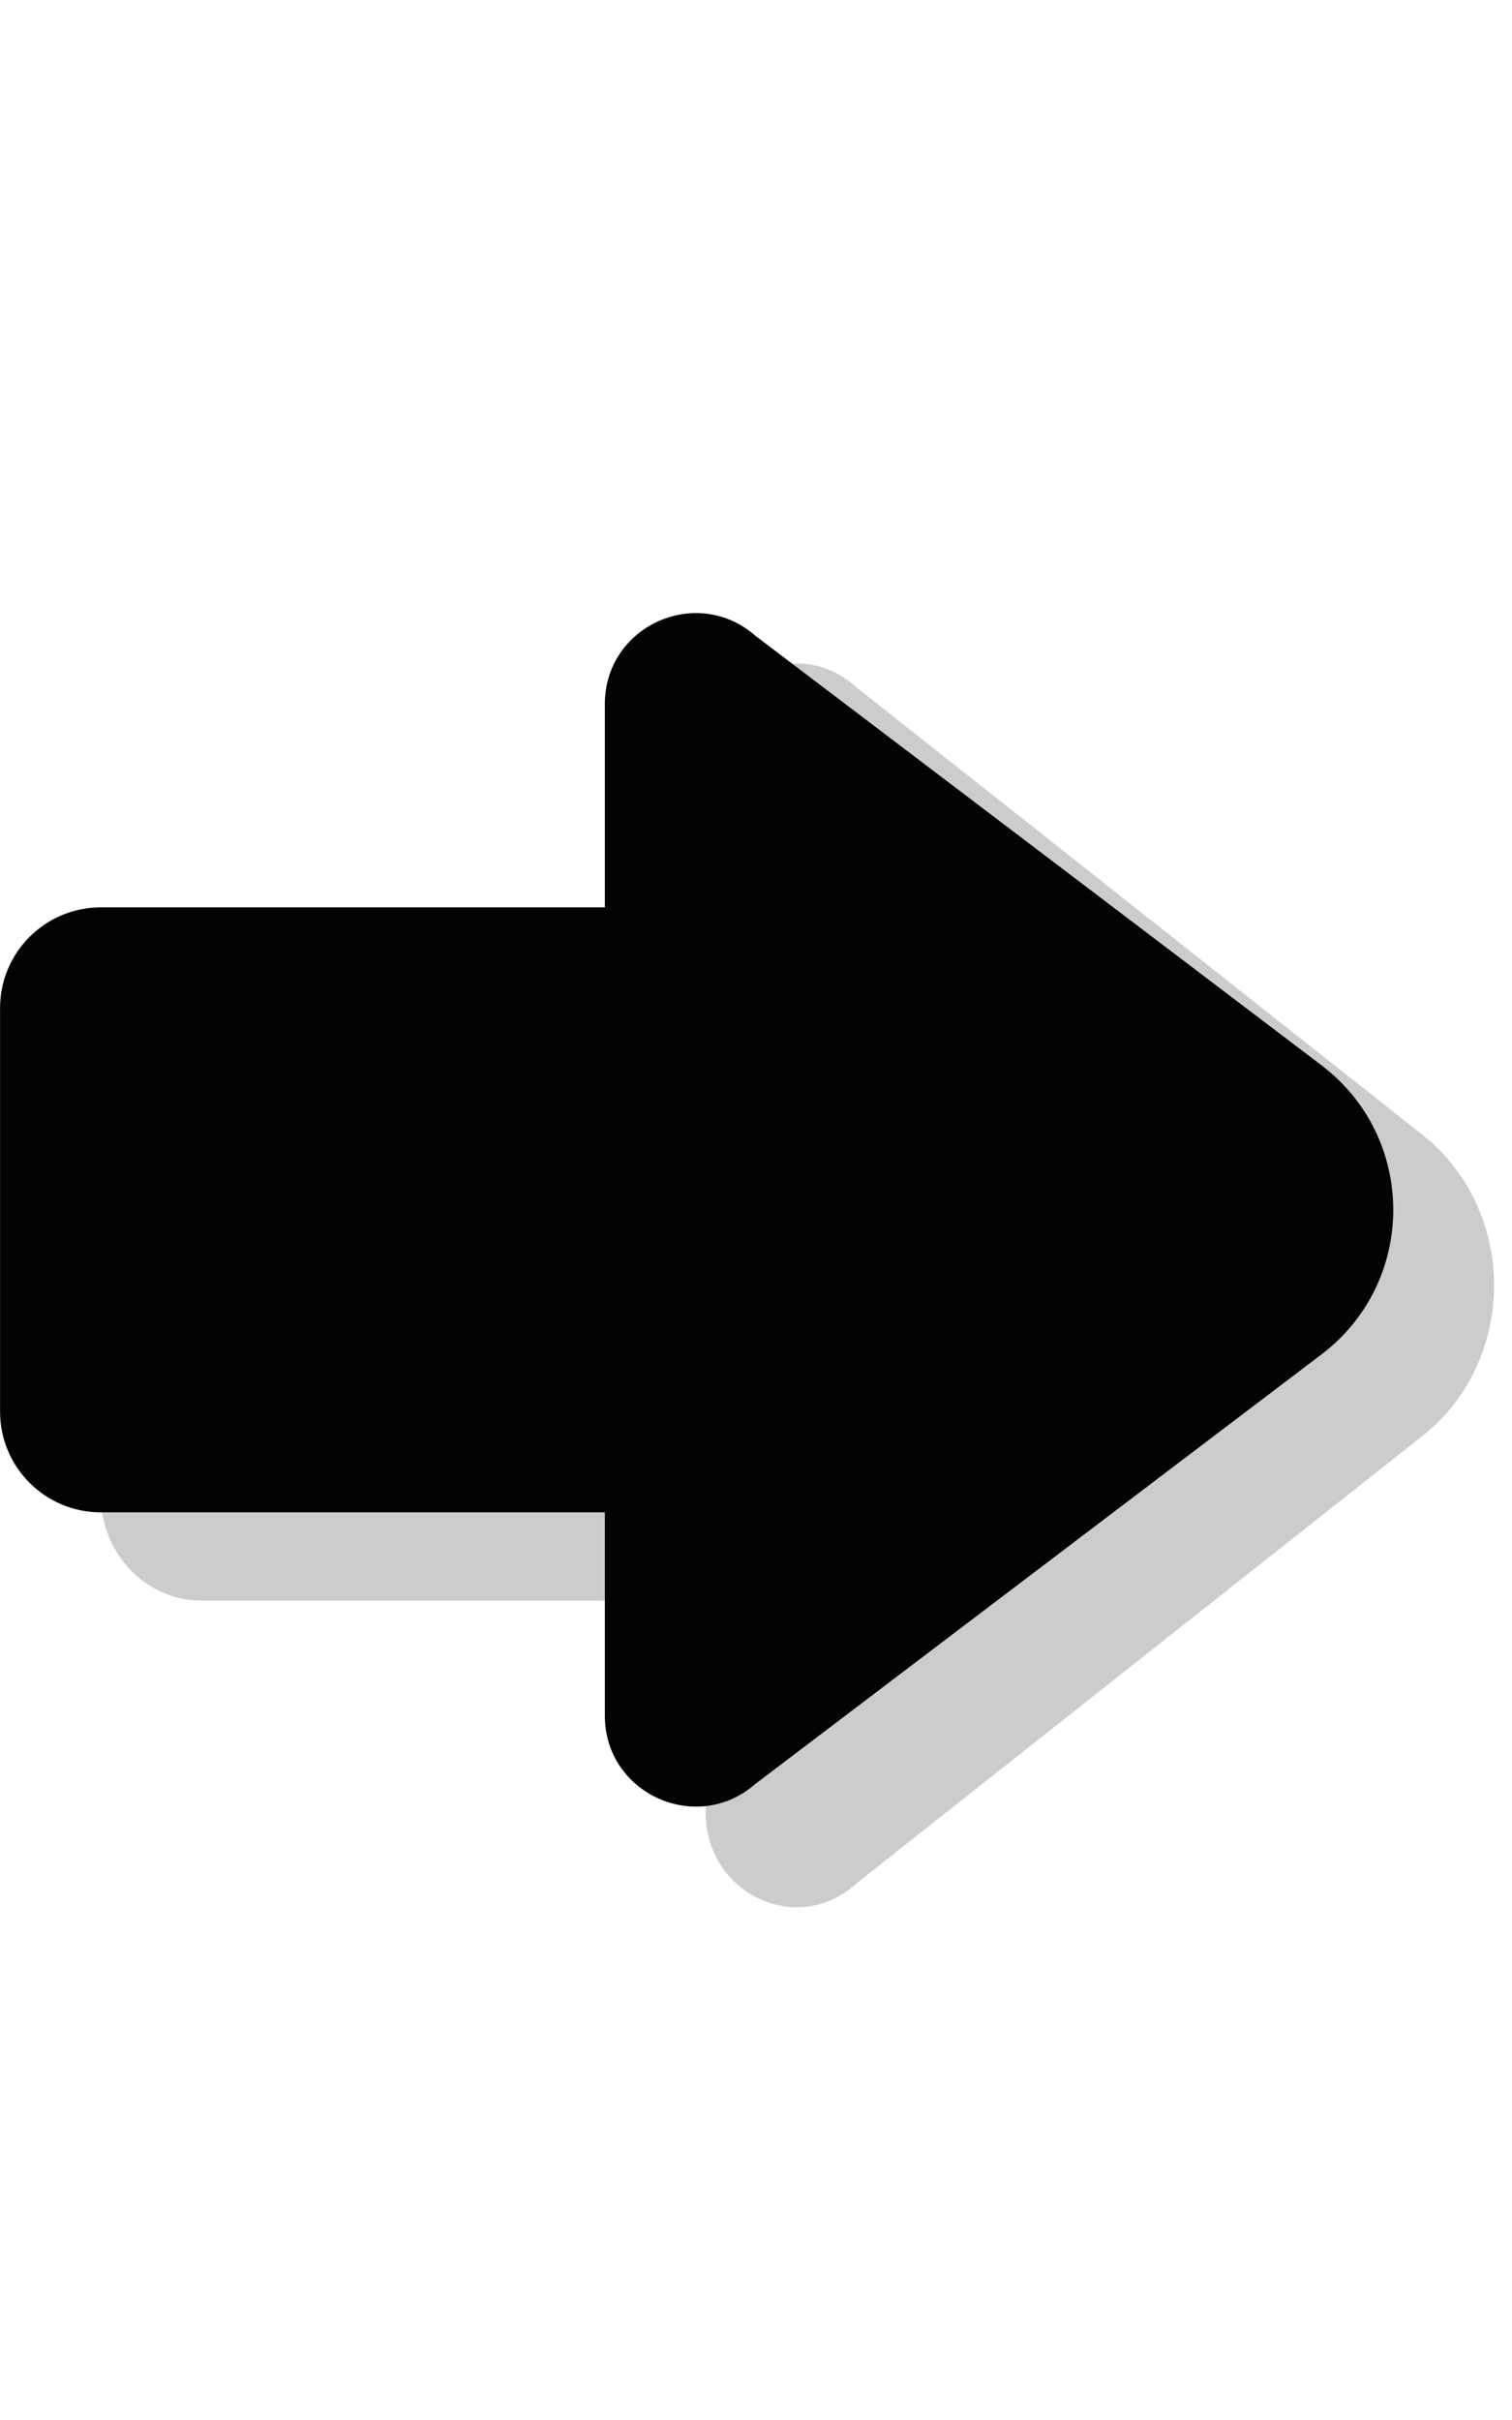 <?xml version="1.0" encoding="UTF-8" standalone="no"?>
<svg width="30px" height="48px" viewBox="0 0 30 48" version="1.1" xmlns="http://www.w3.org/2000/svg" xmlns:xlink="http://www.w3.org/1999/xlink">
    <!-- Generator: Sketch 3.8.3 (29802) - http://www.bohemiancoding.com/sketch -->
    <title>l/arrow-right</title>
    <desc>Created with Sketch.</desc>
    <defs></defs>
    <g id="Octicons" stroke="none" stroke-width="1" fill="none" fill-rule="evenodd">
        <g id="l/arrow-right" fill="#020302">
            <path d="M17.643,31.748 L27.643,31.748 C28.748,31.748 29.643,30.815 29.643,29.663 L29.643,21.327 C29.643,20.175 28.748,19.242 27.643,19.242 L17.643,19.242 L17.643,15.04 C17.643,13.428 15.822,12.567 14.658,13.628 L3.425,22.506 C1.525,24.007 1.525,26.983 3.425,28.484 L14.658,37.362 C15.822,38.423 17.643,37.562 17.643,35.95 L17.643,31.748 Z" id="Shadow" opacity="0.2" transform="translate(15.822, 25.495) scale(-1, 1) translate(-15.822, -25.495) "></path>
            <path d="M15.643,29.997 L25.643,29.997 C26.748,29.997 27.643,29.102 27.643,27.997 L27.643,19.997 C27.643,18.892 26.748,17.997 25.643,17.997 L15.643,17.997 L15.643,13.964 C15.643,12.417 13.822,11.591 12.658,12.609 L1.425,21.129 C-0.475,22.569 -0.475,25.425 1.425,26.865 L12.658,35.385 C13.822,36.403 15.643,35.577 15.643,34.03 L15.643,29.997 Z" id="Shape" transform="translate(13.822, 23.997) scale(-1, 1) translate(-13.822, -23.997) "></path>
        </g>
    </g>
</svg>